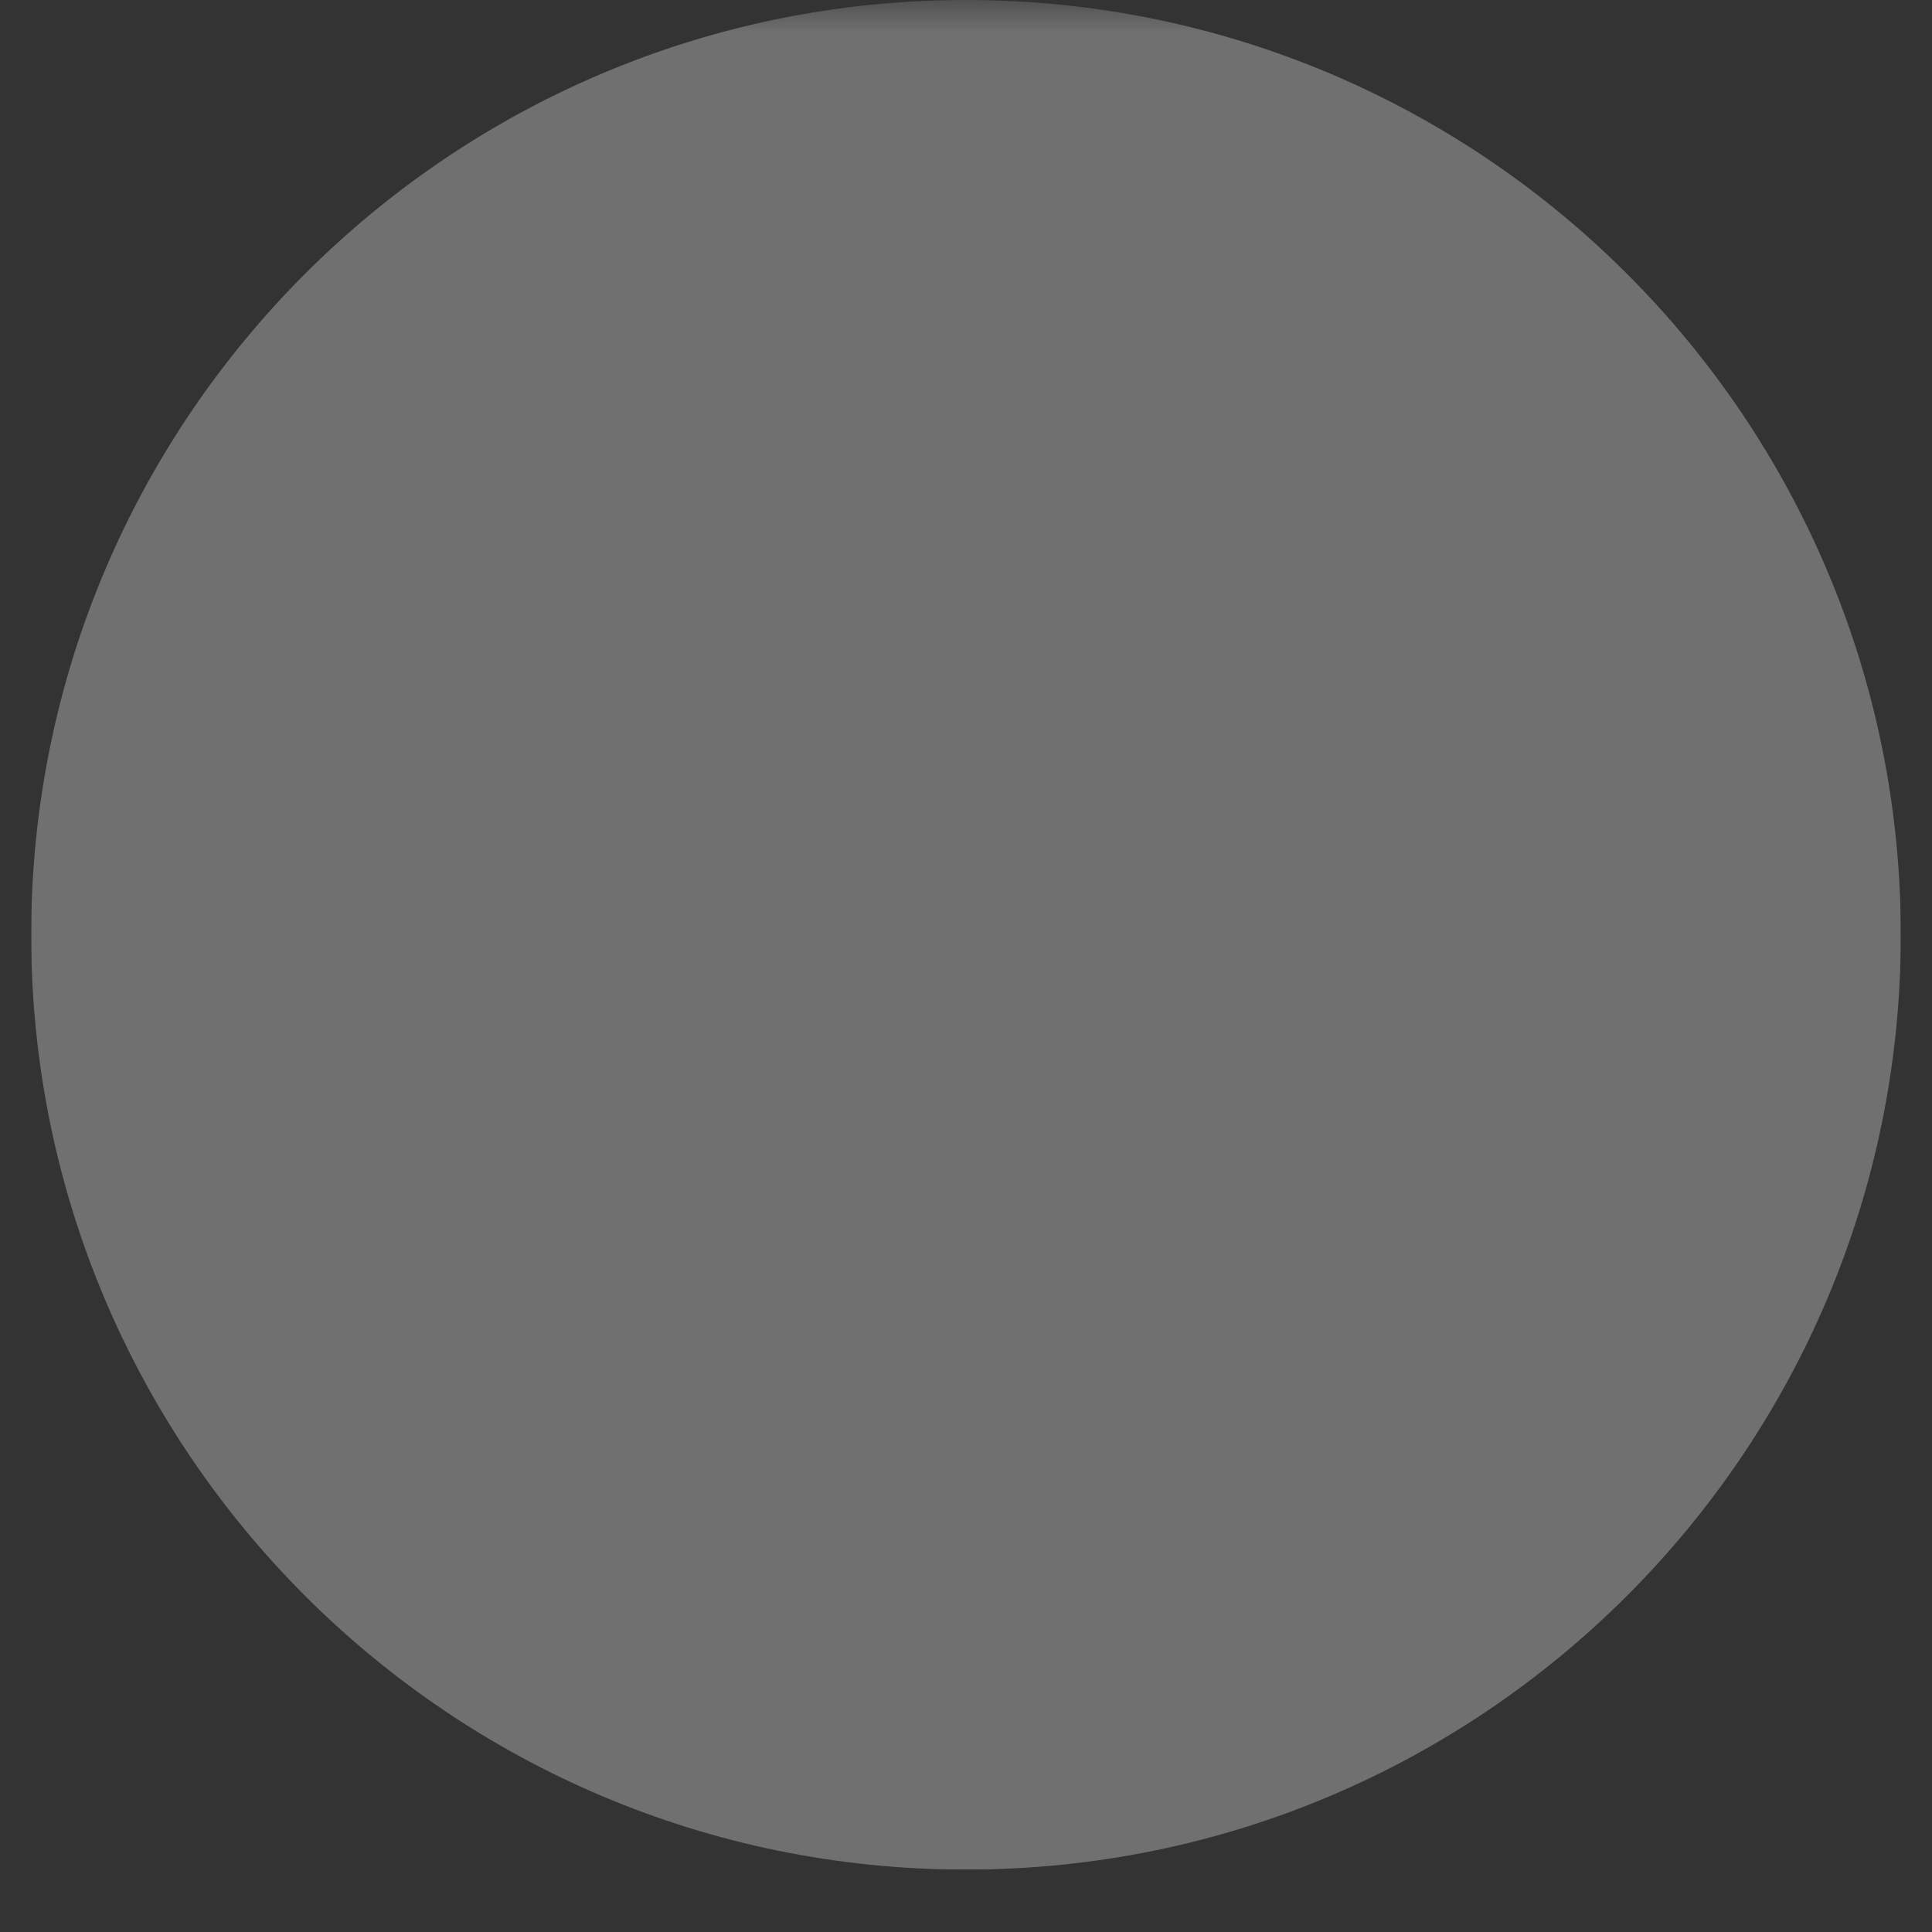 <svg xmlns="http://www.w3.org/2000/svg" xmlns:xlink="http://www.w3.org/1999/xlink" width="40" zoomAndPan="magnify" viewBox="0 0 30 30" height="40" preserveAspectRatio="xMidYMid meet" version="1.0"><rect x="0" y="0" width="30" height="30" fill="#333333" stroke="none"/><defs><filter x="0%" y="0%" width="100%" height="100%" id="b4f65d310e"><feColorMatrix values="0 0 0 0 1 0 0 0 0 1 0 0 0 0 1 0 0 0 1 0" color-interpolation-filters="sRGB"/></filter><clipPath id="535db418e7"><path d="M 0.484 0 L 29.516 0 L 29.516 29.031 L 0.484 29.031 Z M 0.484 0 " clip-rule="nonzero"/></clipPath><mask id="027d04d189"><g filter="url(#b4f65d310e)"><rect x="-3" width="36" fill="#000000" y="-3" height="36" fill-opacity="0.298"/></g></mask><clipPath id="0c5b099094"><path d="M 0.484 0 L 29.516 0 L 29.516 29.031 L 0.484 29.031 Z M 0.484 0 " clip-rule="nonzero"/></clipPath><clipPath id="d7e22aacbe"><path d="M 15 0 C 6.984 0 0.484 6.5 0.484 14.516 C 0.484 22.531 6.984 29.031 15 29.031 C 23.016 29.031 29.516 22.531 29.516 14.516 C 29.516 6.5 23.016 0 15 0 " clip-rule="nonzero"/></clipPath><clipPath id="fda6bcb68b"><rect x="0" width="30" y="0" height="30"/></clipPath></defs><g clip-path="url(#535db418e7)"><g mask="url(#027d04d189)"><g transform="matrix(1, 0, 0, 1, 0, 0)"><g clip-path="url(#fda6bcb68b)"><g clip-path="url(#0c5b099094)"><g clip-path="url(#d7e22aacbe)"><path fill="#FFFFFF" d="M 0.484 0 L 29.516 0 L 29.516 29.031 L 0.484 29.031 Z M 0.484 0 " fill-opacity="1" fill-rule="nonzero"/></g></g></g></g></g></g></svg>